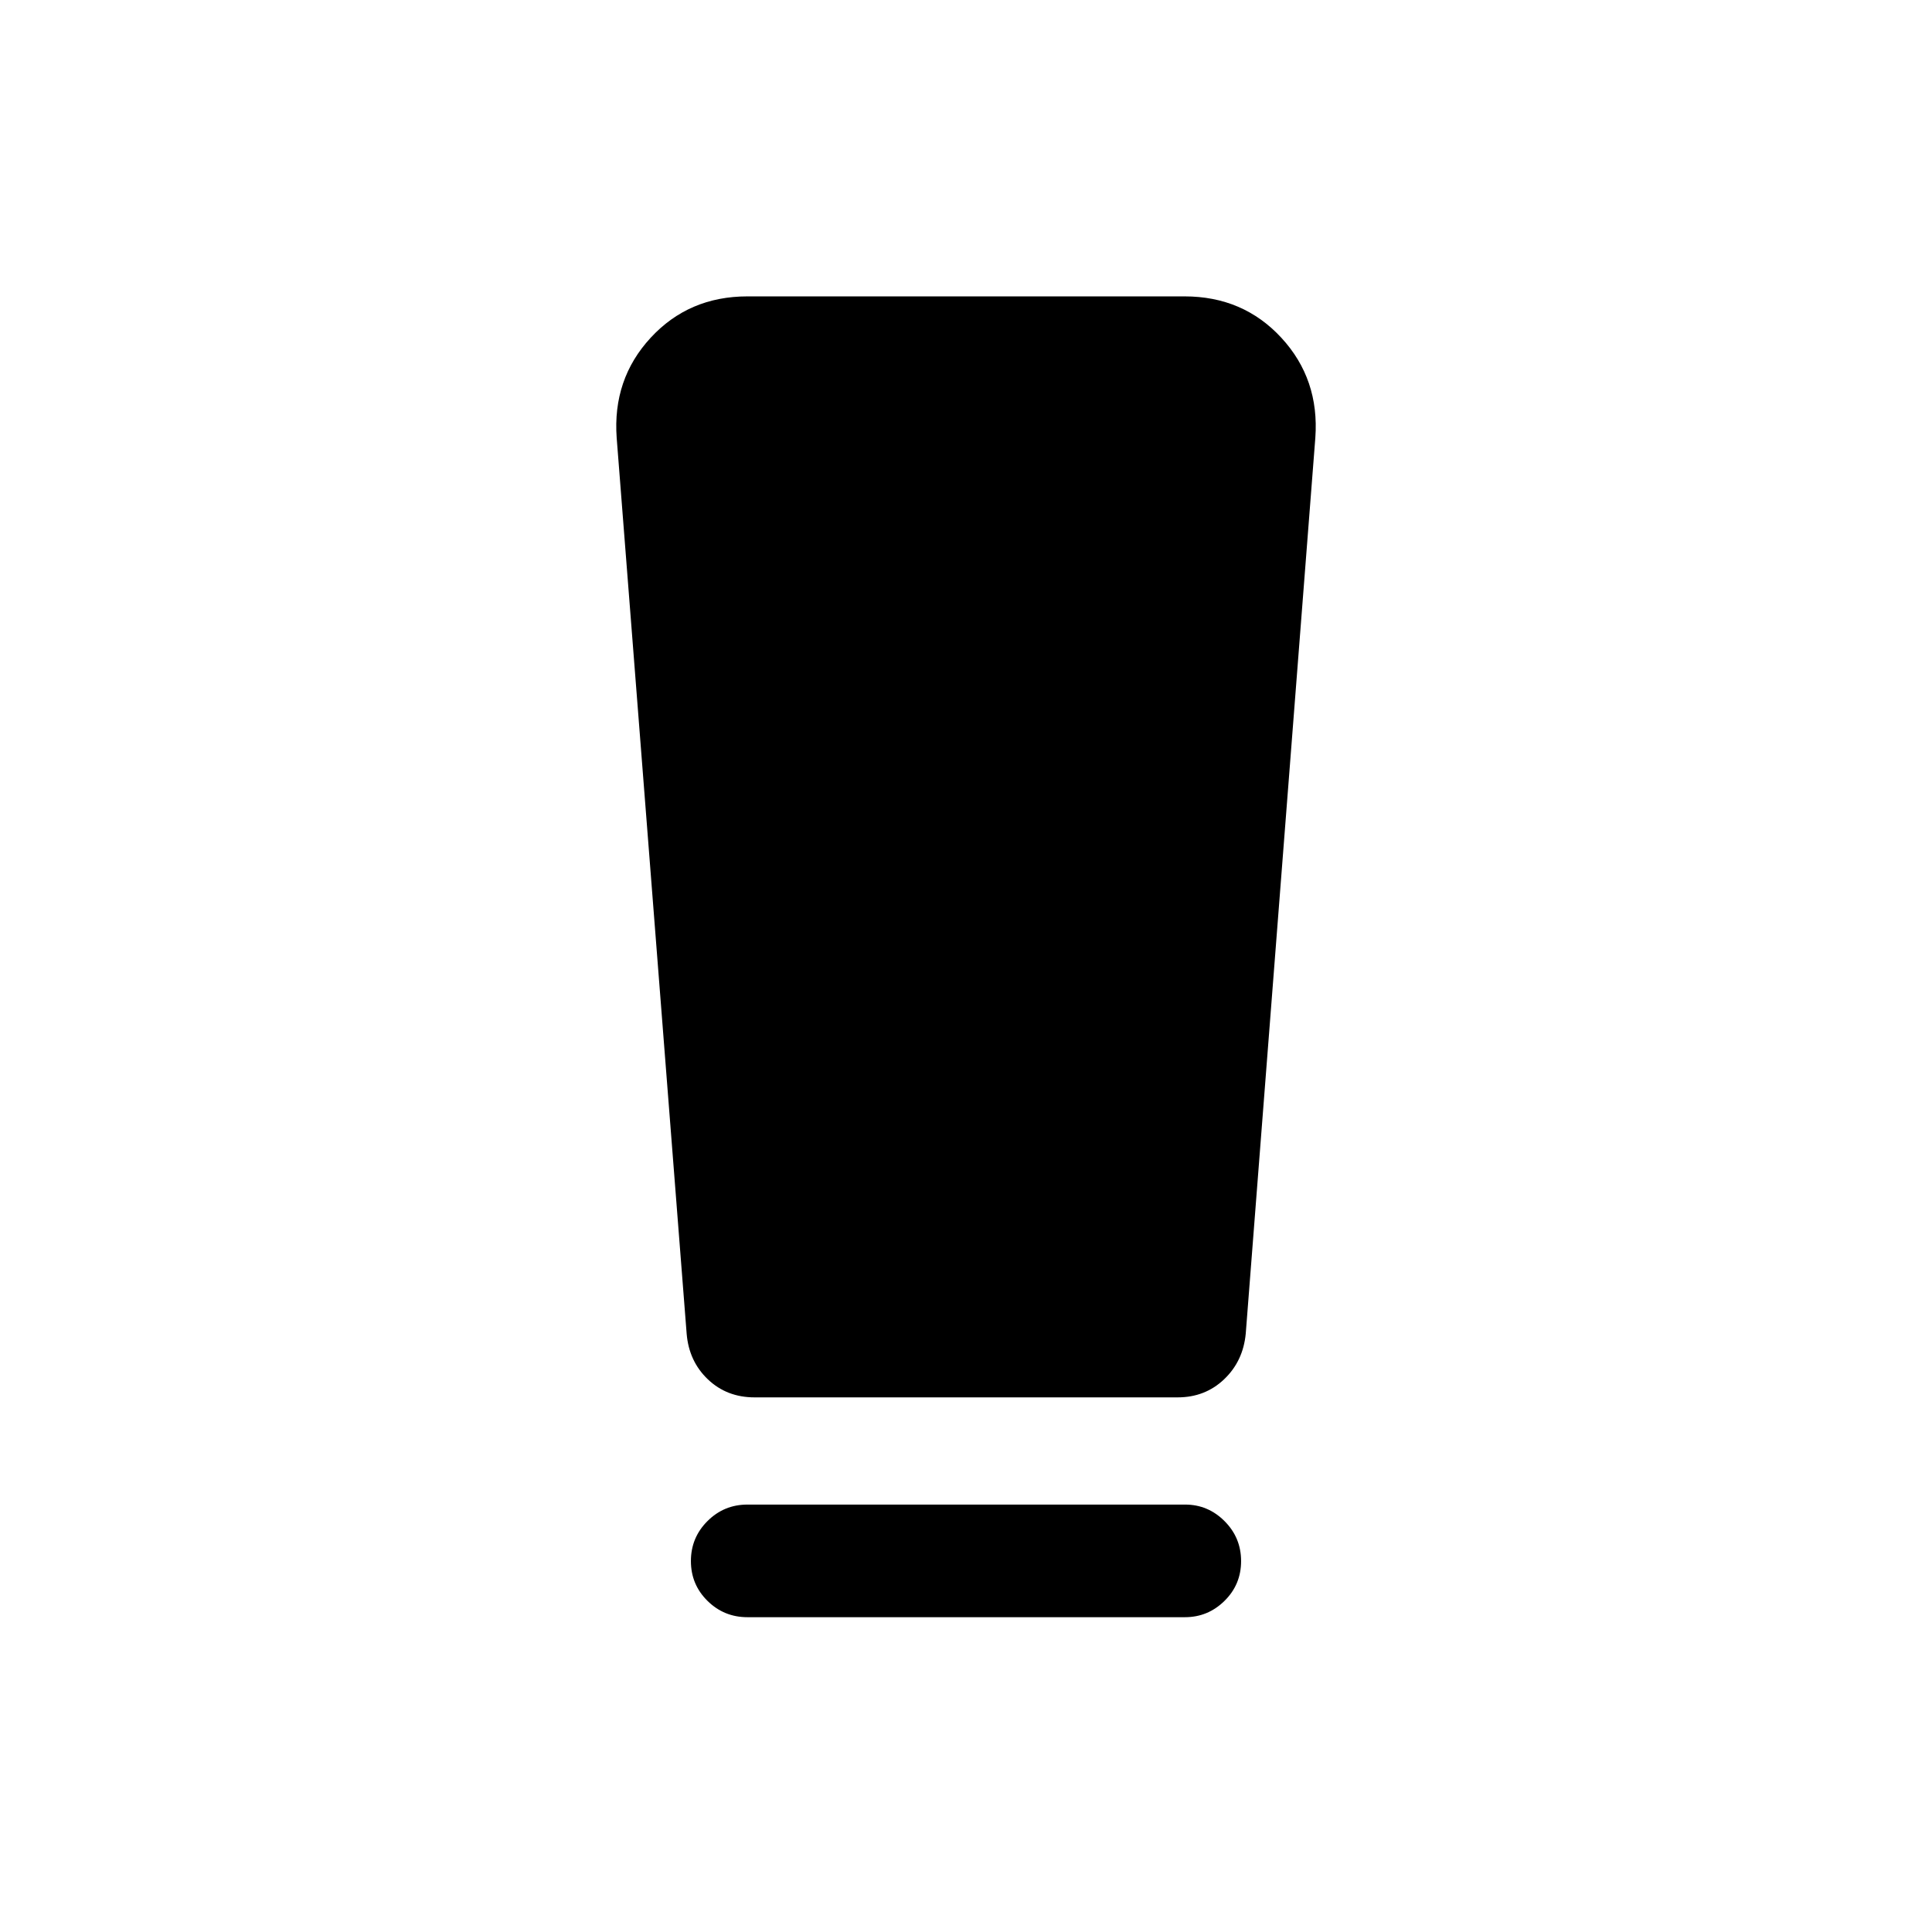 <svg xmlns="http://www.w3.org/2000/svg" height="24" viewBox="0 -960 960 960" width="24"><path d="M371.385-156.425q-11.634 0-19.855-8.128-8.221-8.129-8.221-19.769 0-11.64 8.221-19.851 8.221-8.212 19.855-8.212h217.513q11.351 0 19.572 8.225 8.221 8.225 8.221 19.865 0 11.64-8.235 19.755-8.236 8.115-19.649 8.115H371.385ZM341.194-297.27l-34.77-445.152q-2.115-29.165 16.875-49.736 18.991-20.571 48.103-20.571h217.196q29.112 0 48.103 20.571 18.99 20.571 16.875 49.736L618.999-297.27q-1.308 13.653-10.748 22.634t-23.065 8.981H374.924q-13.773 0-23.18-8.952-9.406-8.952-10.55-22.663Z"/></svg>